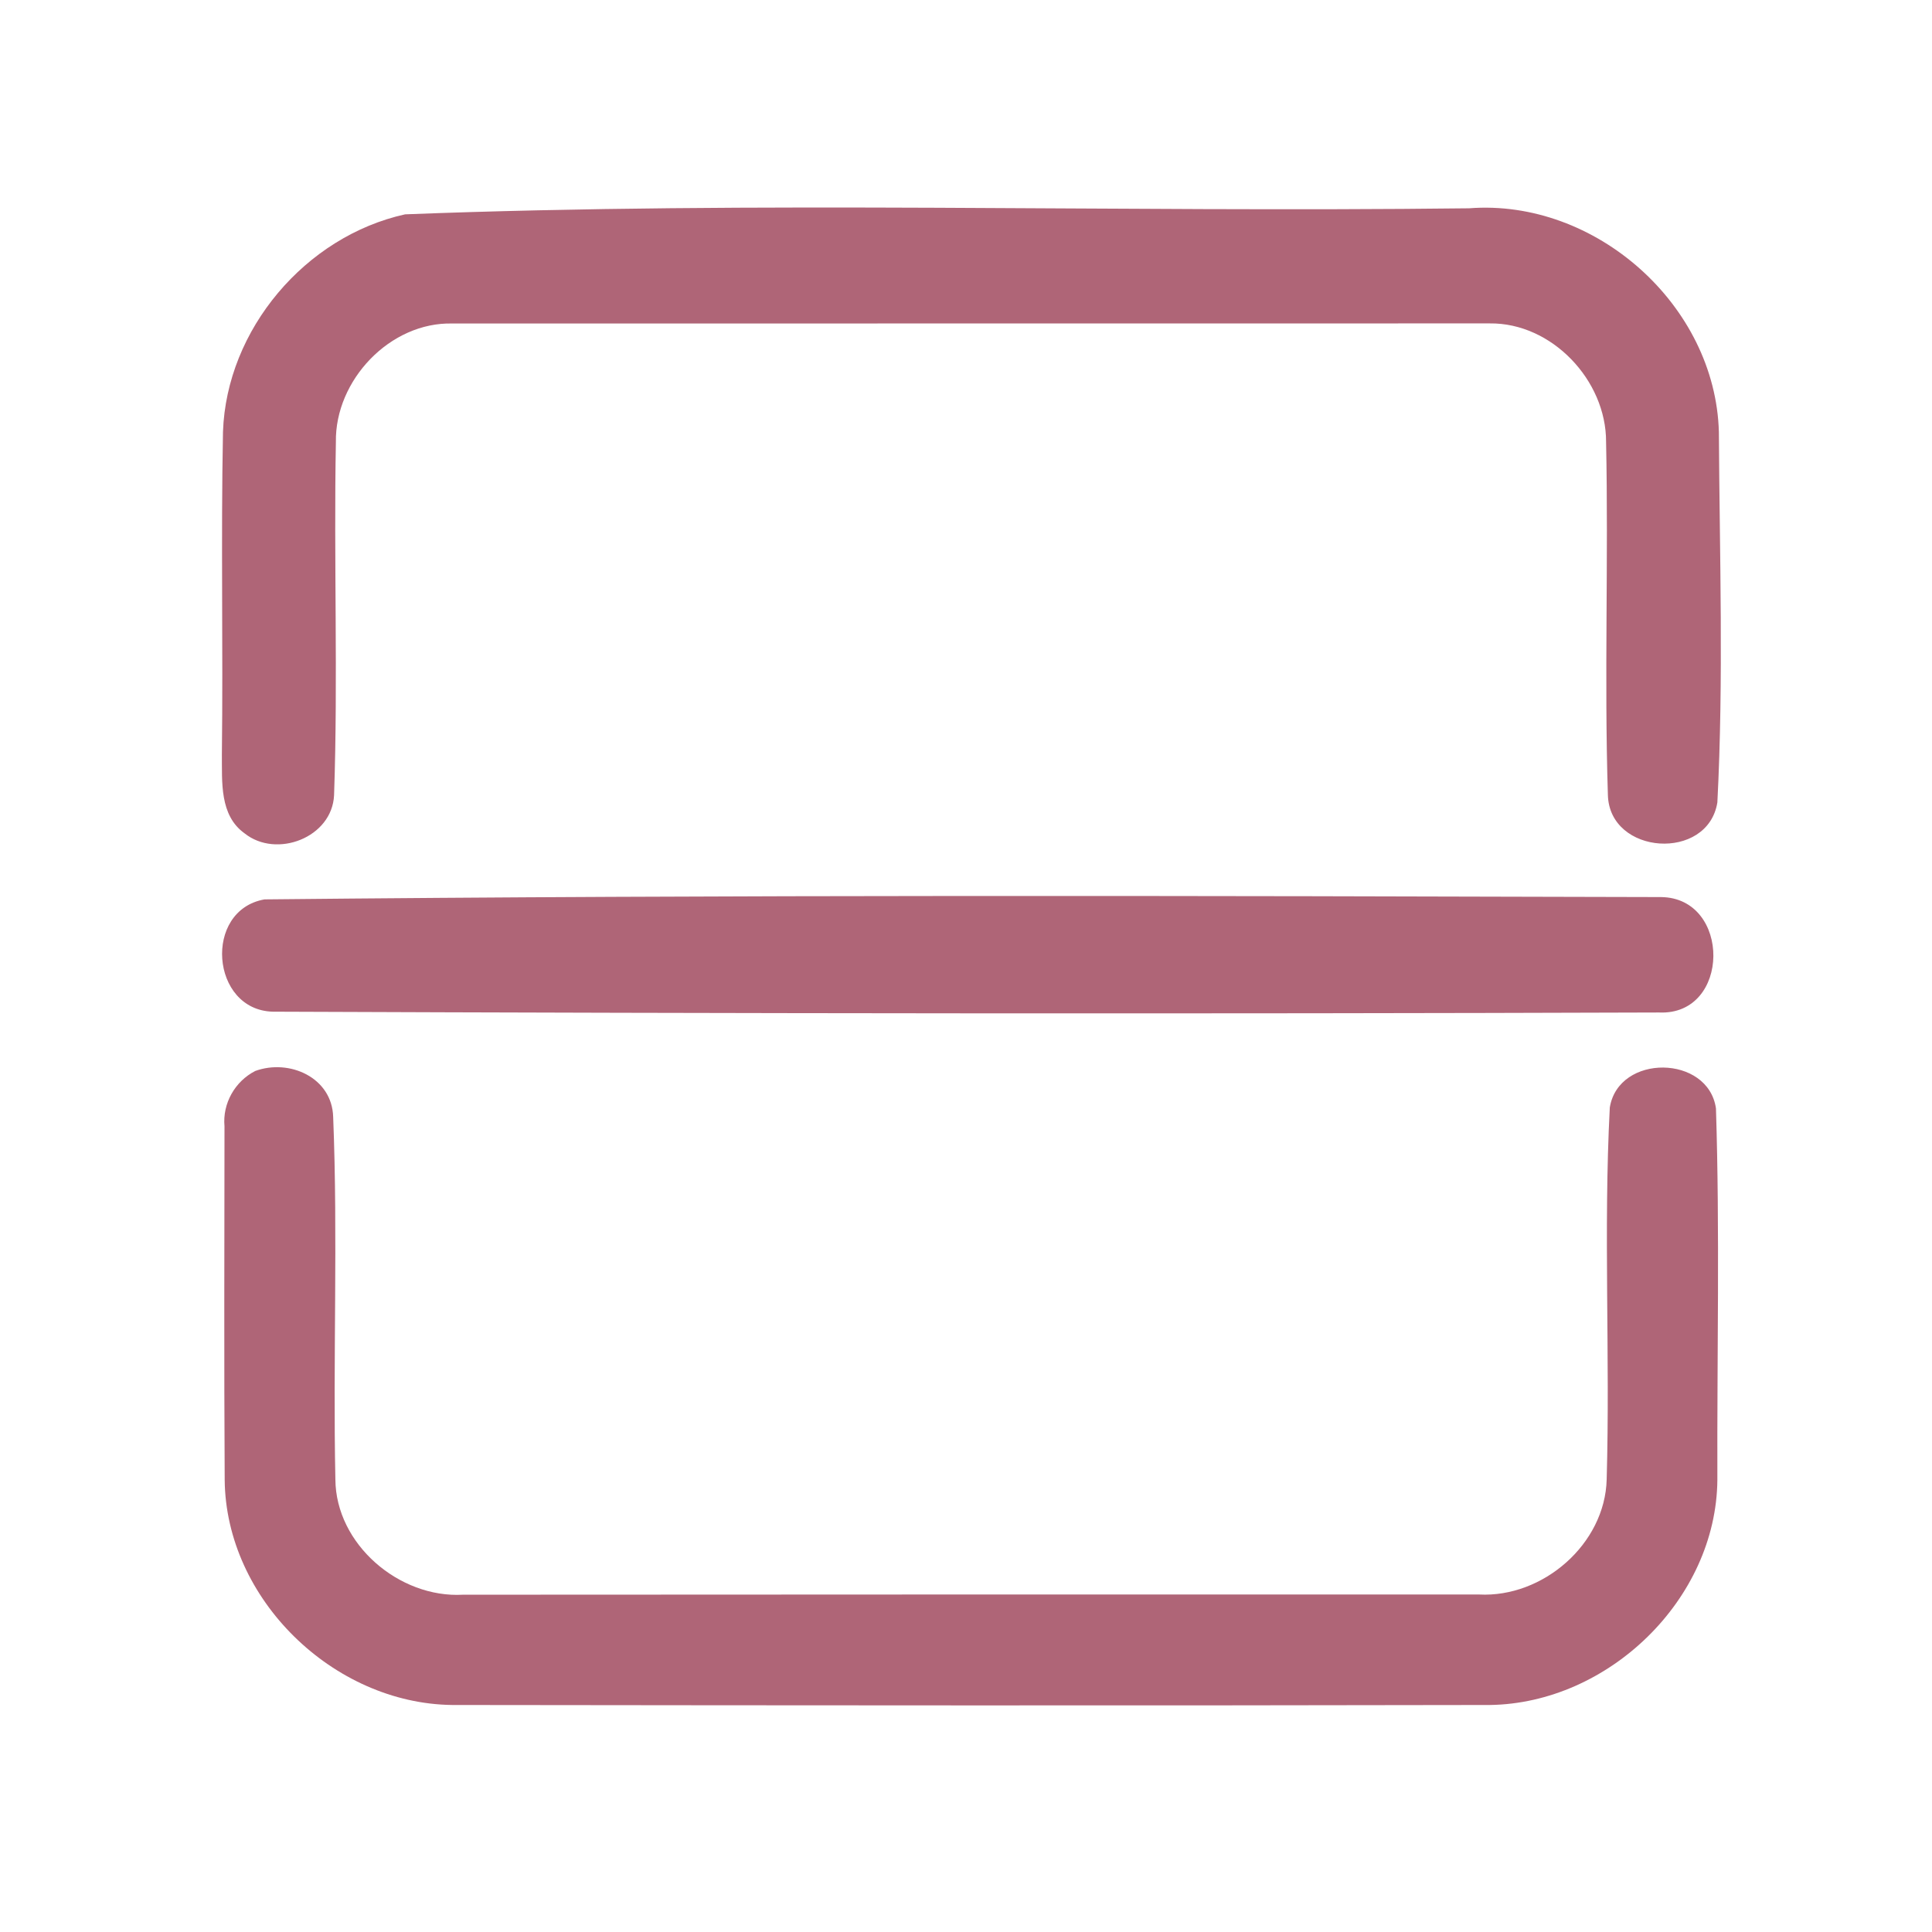 <?xml version="1.0" encoding="UTF-8" ?>
<!DOCTYPE svg PUBLIC "-//W3C//DTD SVG 1.1//EN" "http://www.w3.org/Graphics/SVG/1.1/DTD/svg11.dtd">
<svg width="192pt" height="192pt" viewBox="0 0 192 192" version="1.1" xmlns="http://www.w3.org/2000/svg">
<g id="#af6577ff">
<path fill="#af6577" opacity="1.00" d=" M 40.26 21.30 C 75.43 19.94 110.77 21.12 146.00 20.70 C 158.55 19.73 170.48 30.32 170.82 42.93 C 170.89 55.19 171.30 67.50 170.67 79.74 C 169.73 85.63 159.94 84.99 159.79 79.00 C 159.42 67.32 159.86 55.61 159.61 43.91 C 159.63 37.80 154.22 32.06 148.04 32.14 C 113.68 32.14 79.32 32.14 44.97 32.15 C 38.76 31.99 33.28 37.79 33.38 43.93 C 33.16 55.62 33.60 67.33 33.20 79.02 C 33.01 83.24 27.48 85.35 24.31 82.82 C 21.80 81.03 22.08 77.70 22.05 75.00 C 22.18 64.30 21.95 53.60 22.16 42.91 C 22.51 32.74 30.35 23.49 40.26 21.30 Z" />
<path fill="#af6577" opacity="1.00" d=" M 26.29 89.38 C 72.52 88.91 118.82 89.02 165.06 89.15 C 172.07 89.21 172.01 100.94 164.88 100.62 C 118.97 100.77 73.03 100.72 27.12 100.54 C 20.93 100.39 20.17 90.45 26.29 89.38 Z" />
<path fill="#af6577" opacity="1.00" d=" M 25.37 106.43 C 28.76 105.20 33.00 107.08 33.11 111.00 C 33.59 122.99 33.08 135.02 33.33 147.02 C 33.37 153.47 39.68 158.84 46.01 158.48 C 79.67 158.46 113.33 158.45 146.99 158.46 C 153.33 158.79 159.51 153.45 159.67 147.02 C 160.02 134.71 159.34 122.35 159.98 110.06 C 160.86 104.70 169.76 104.81 170.53 110.15 C 170.92 122.44 170.63 134.77 170.67 147.07 C 170.57 158.95 159.84 169.28 148.06 169.44 C 113.69 169.51 79.31 169.48 44.94 169.44 C 33.14 169.30 22.44 158.94 22.33 147.07 C 22.26 135.35 22.30 123.64 22.31 111.93 C 22.10 109.66 23.35 107.46 25.37 106.43 Z" />
</g>
</svg>
